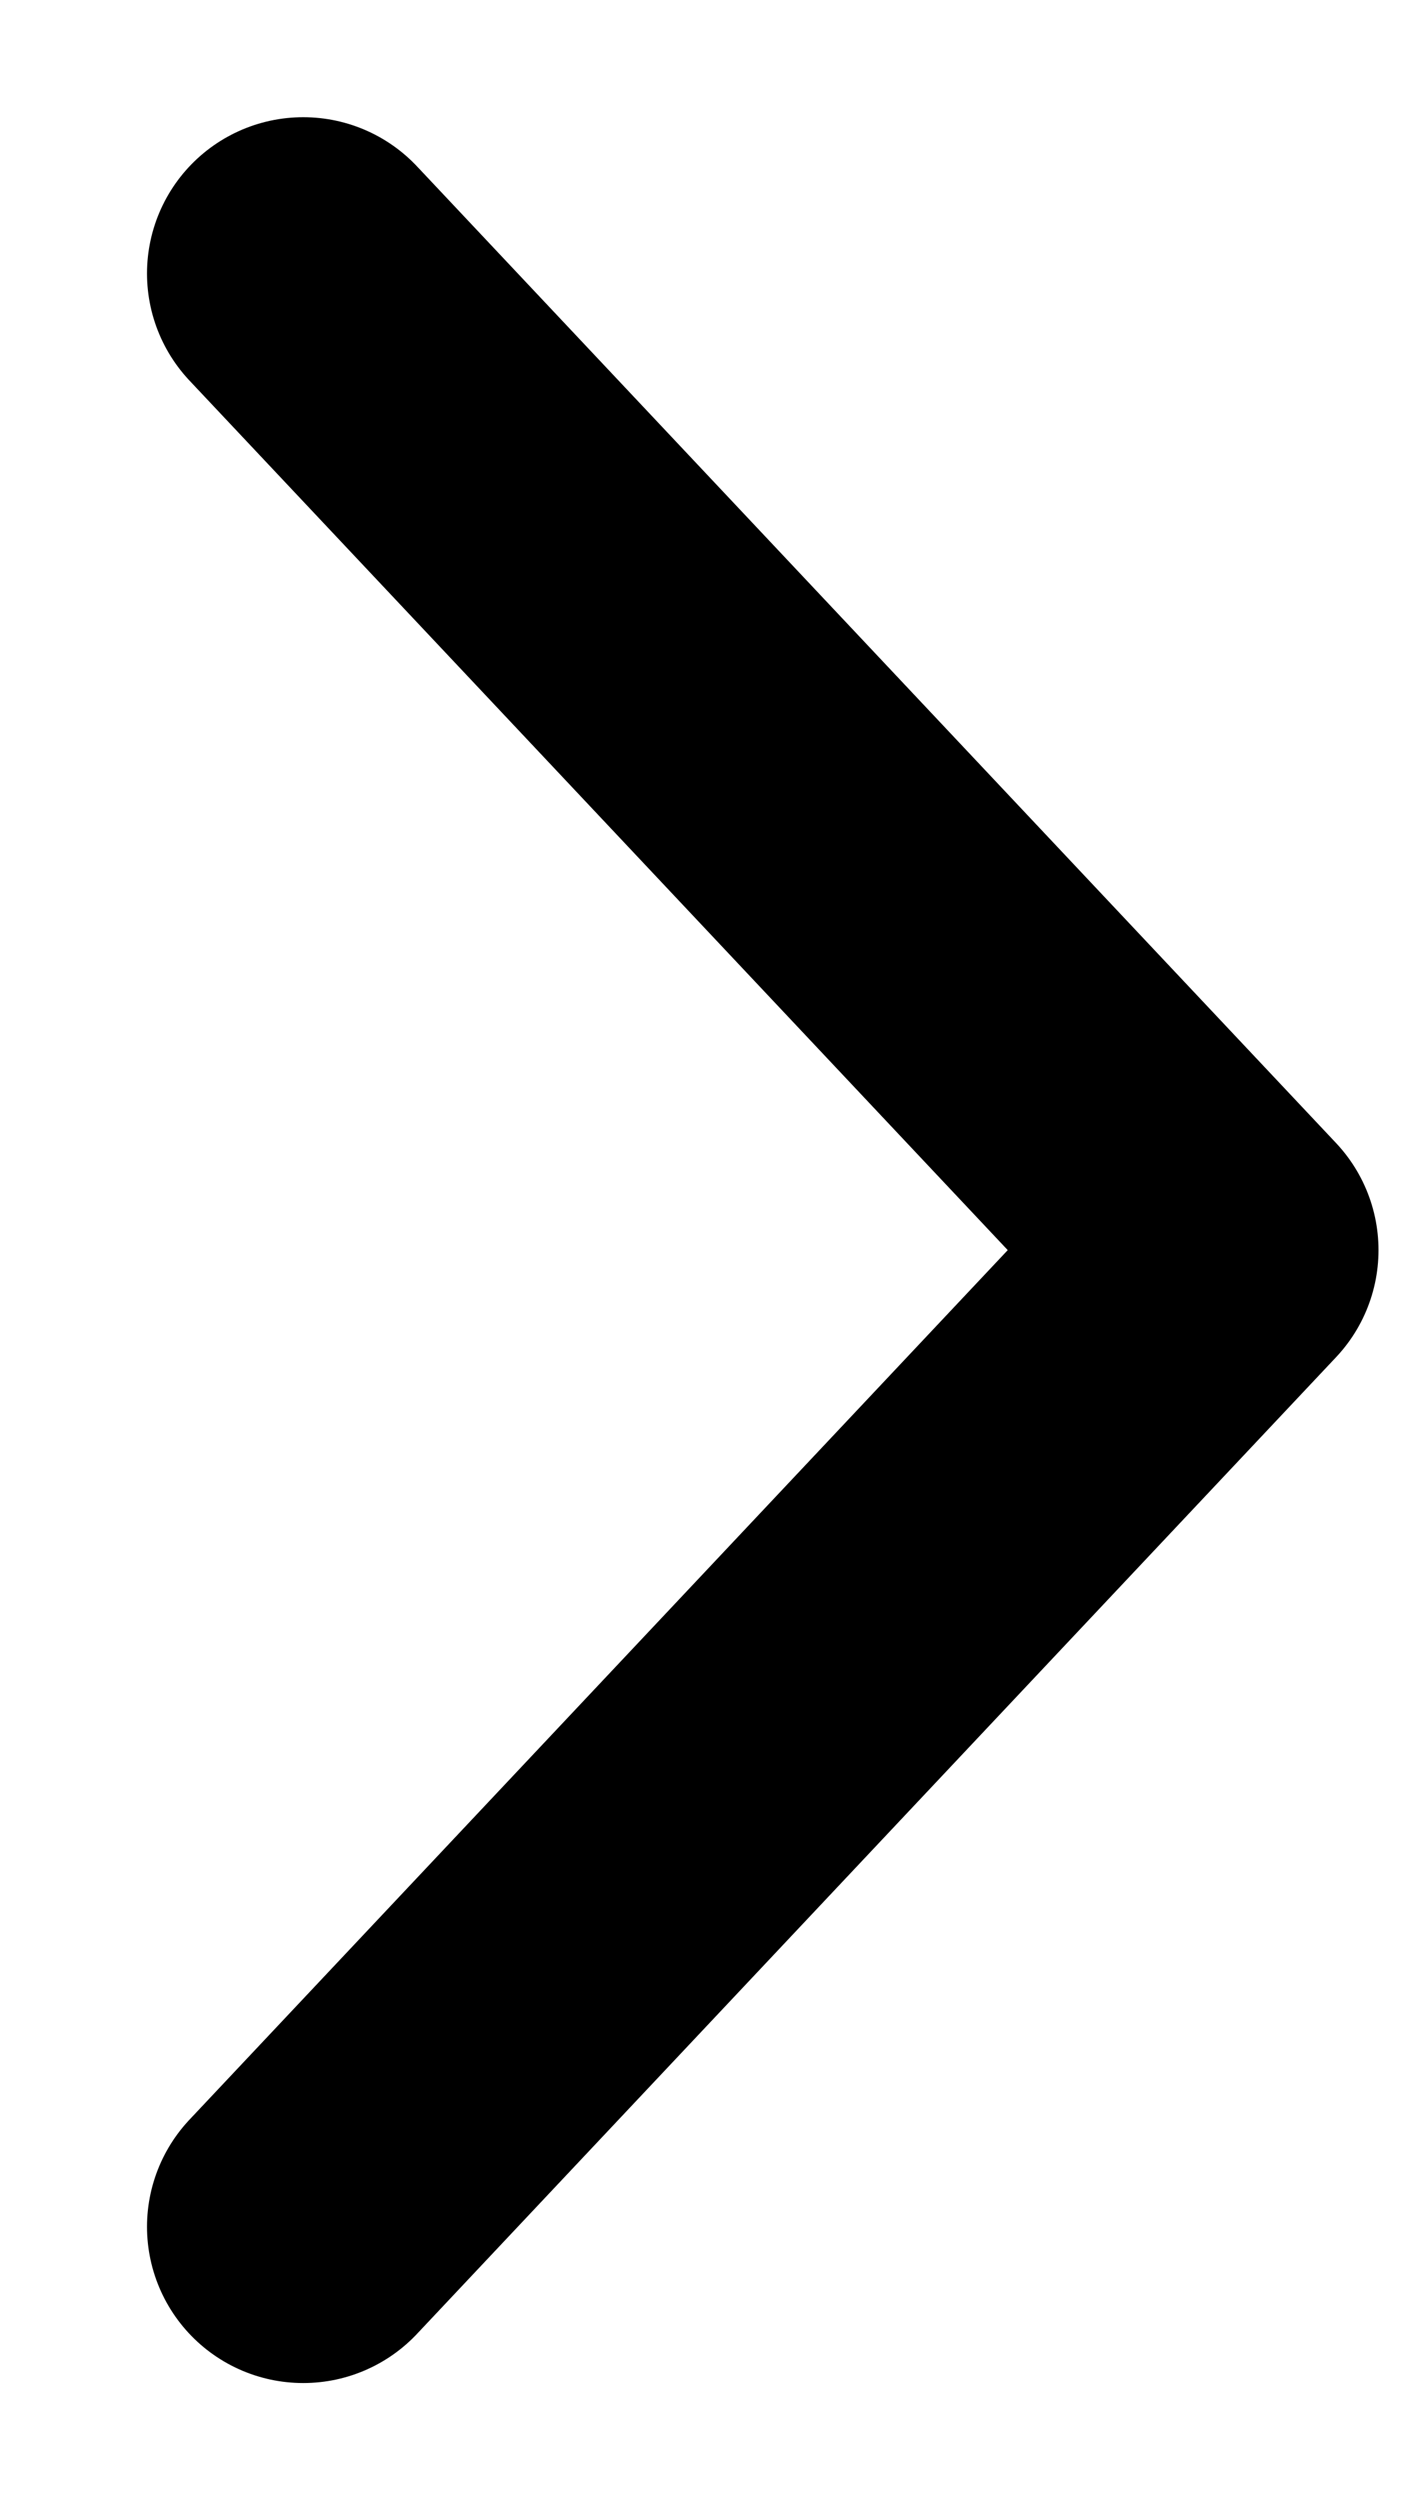<svg width="9" height="16" viewBox="0 0 9 16" fill="none" xmlns="http://www.w3.org/2000/svg">
<path d="M1.941 14.25L7.824 8L1.941 1.75" stroke="black" stroke-width="2" stroke-linecap="round" stroke-linejoin="round"/>
</svg>
